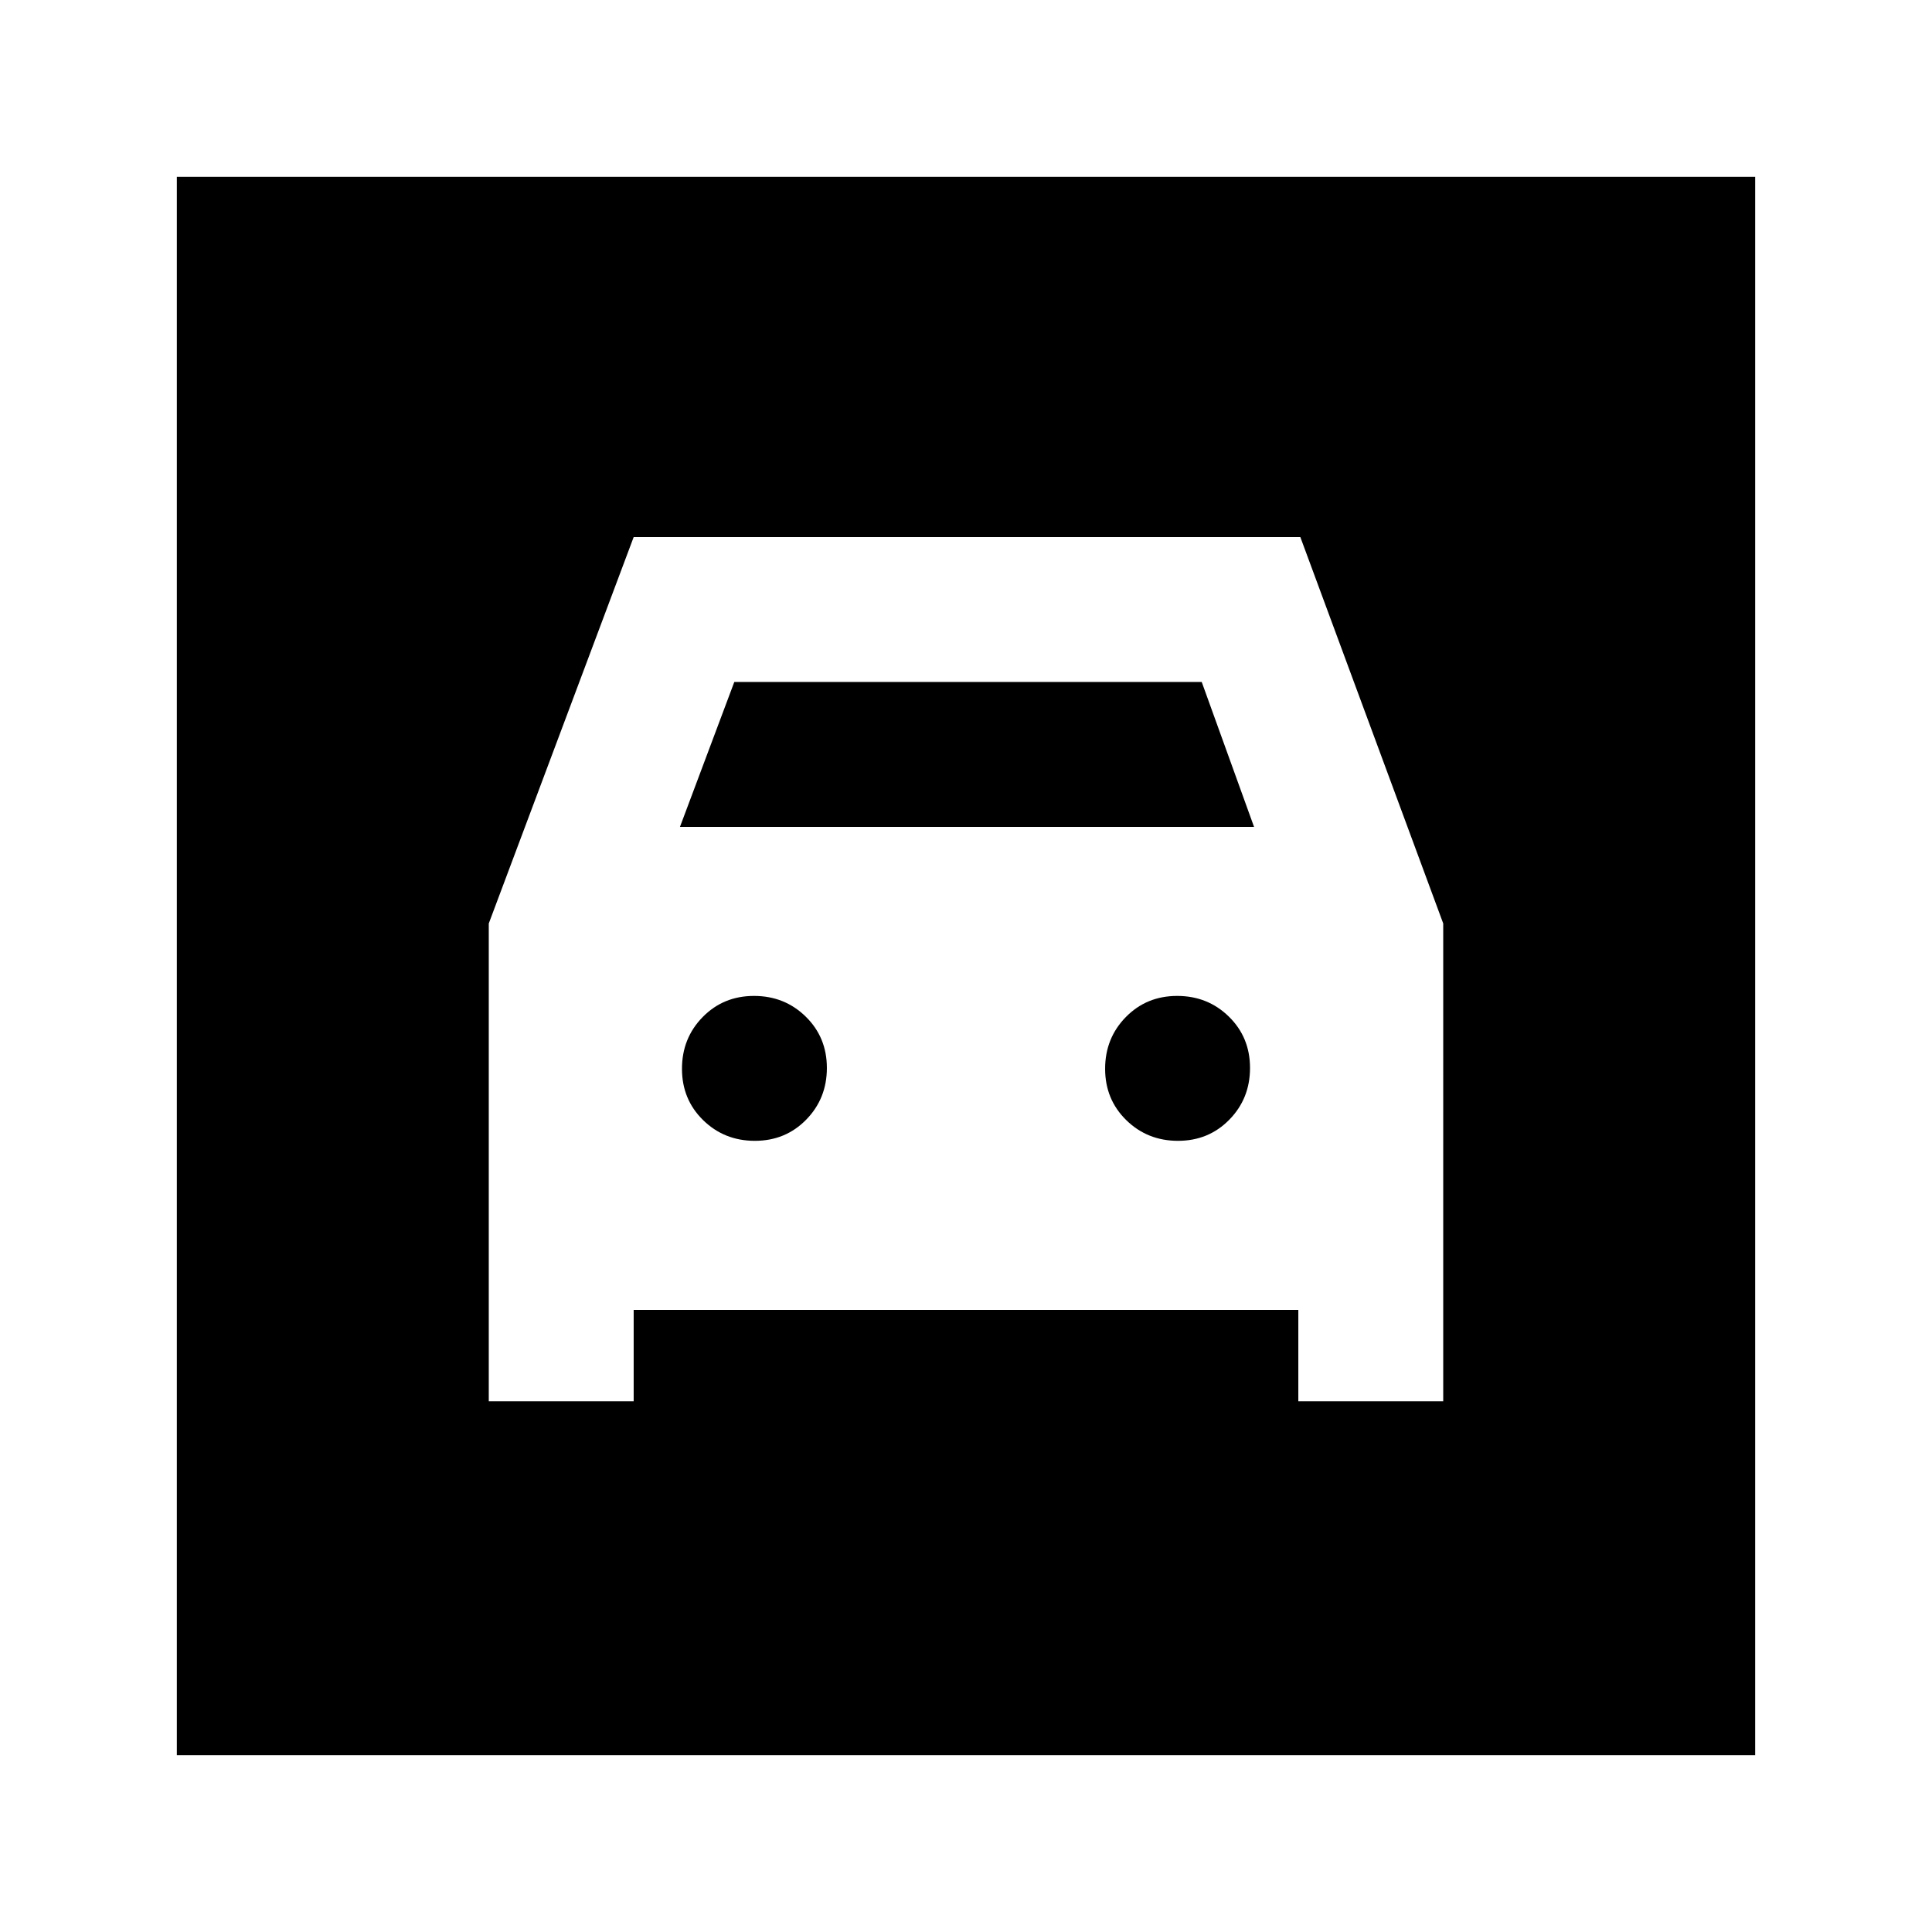 <svg xmlns="http://www.w3.org/2000/svg" height="20" viewBox="0 -960 960 960" width="20"><path d="M87.87-87.87V-872.13H872.13v784.262H87.869Zm287.21-305.26q-15.21 0-25.71-10.29-10.5-10.289-10.5-25.5 0-15.21 10.289-25.71 10.29-10.5 25.5-10.5 15.211 0 25.711 10.289 10.5 10.29 10.5 25.5 0 15.211-10.29 25.711-10.289 10.5-25.5 10.5Zm210.261 0q-15.211 0-25.711-10.29-10.5-10.289-10.5-25.5 0-15.21 10.29-25.71 10.289-10.5 25.5-10.5 15.21 0 25.71 10.289 10.5 10.29 10.5 25.5 0 15.211-10.289 25.711-10.29 10.5-25.5 10.5Zm-342.471-108v237.413h72v-45.413h330.26v45.413h72V-501.13l-71-192H314.87l-72 192Zm95-48 27-72h232.26l26 72H337.87Z"/></svg>